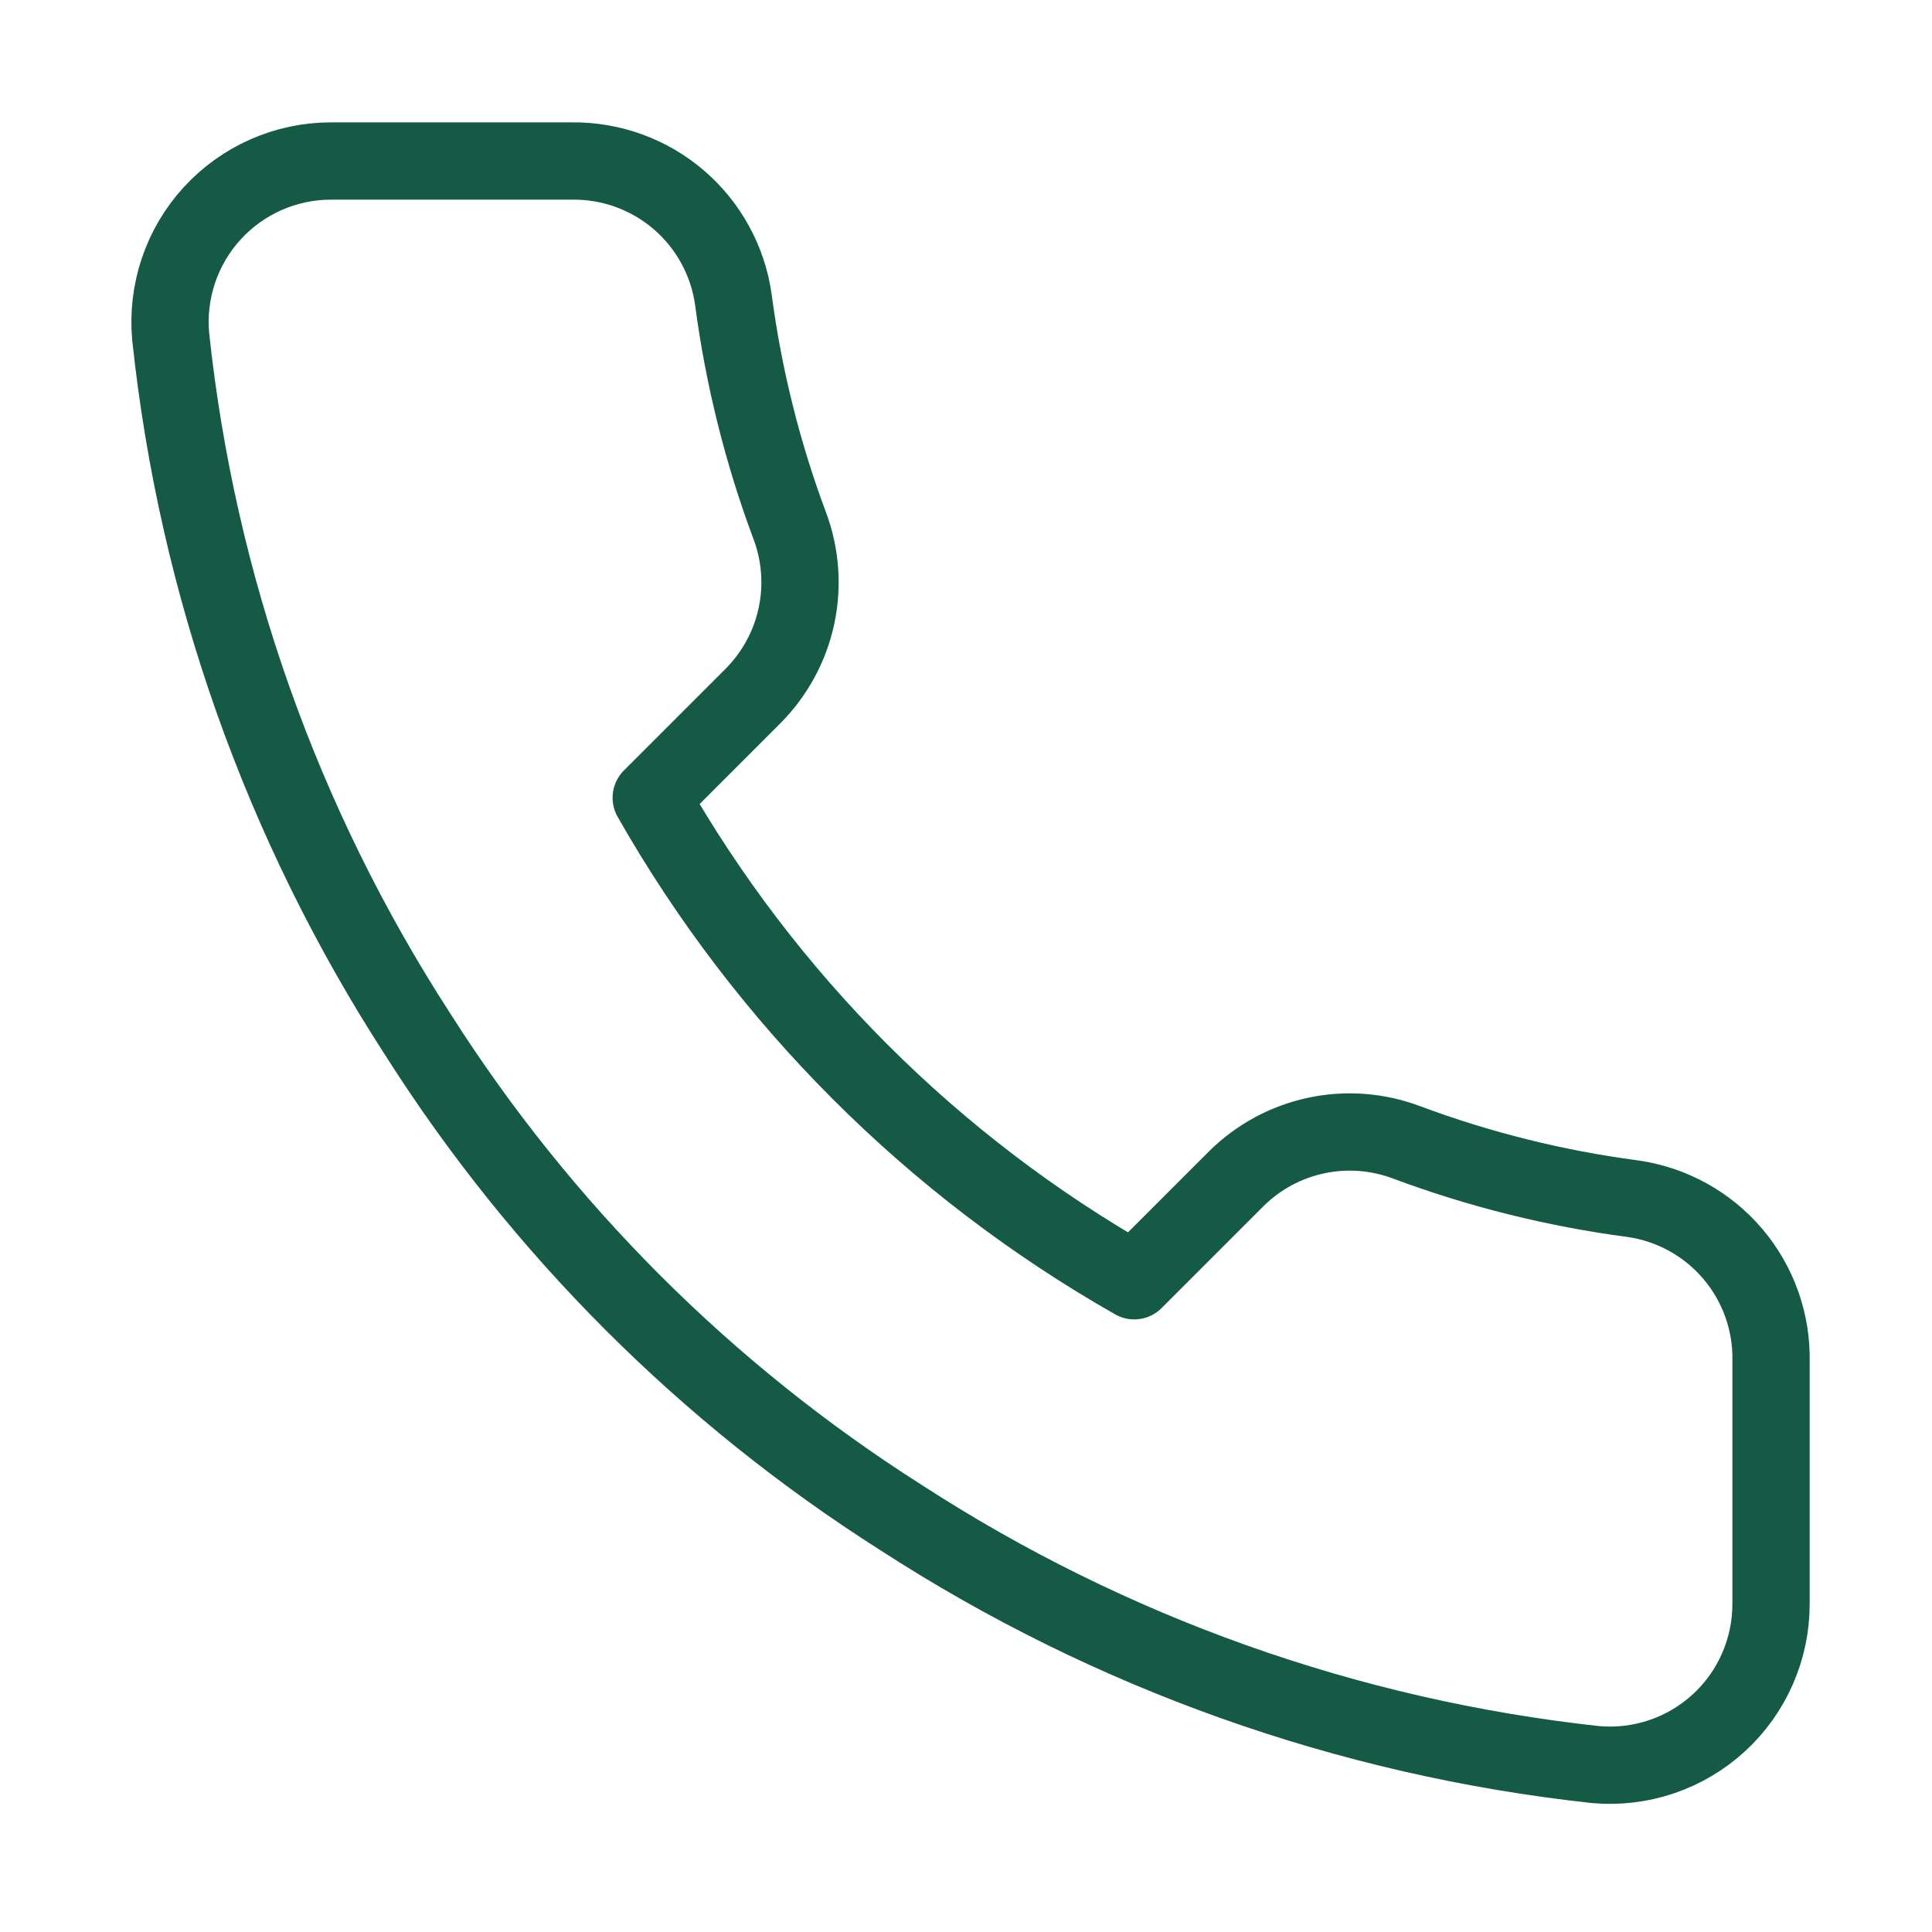 <svg width="50" height="50" viewBox="0 0 50 50" fill="none" xmlns="http://www.w3.org/2000/svg">
<path d="M45.834 35.25V41.5C45.836 42.08 45.717 42.654 45.484 43.186C45.252 43.718 44.911 44.195 44.484 44.587C44.056 44.979 43.551 45.278 43.002 45.464C42.452 45.65 41.87 45.719 41.292 45.667C34.881 44.97 28.723 42.779 23.313 39.271C18.279 36.072 14.011 31.805 10.813 26.771C7.292 21.336 5.101 15.148 4.417 8.708C4.365 8.132 4.433 7.552 4.618 7.003C4.802 6.455 5.099 5.951 5.489 5.524C5.879 5.097 6.354 4.756 6.883 4.522C7.412 4.288 7.984 4.167 8.563 4.167H14.813C15.824 4.157 16.804 4.515 17.57 5.174C18.337 5.833 18.838 6.749 18.979 7.75C19.243 9.75 19.732 11.714 20.438 13.604C20.718 14.35 20.779 15.16 20.613 15.939C20.446 16.718 20.06 17.433 19.5 18L16.854 20.646C19.82 25.861 24.139 30.18 29.354 33.146L32 30.5C32.567 29.94 33.282 29.554 34.061 29.388C34.84 29.221 35.65 29.282 36.396 29.562C38.286 30.268 40.25 30.757 42.25 31.021C43.262 31.164 44.186 31.673 44.847 32.453C45.508 33.233 45.859 34.228 45.834 35.25Z" stroke="#155A45" stroke-width="2" stroke-linecap="round" stroke-linejoin="round"/>
</svg>
